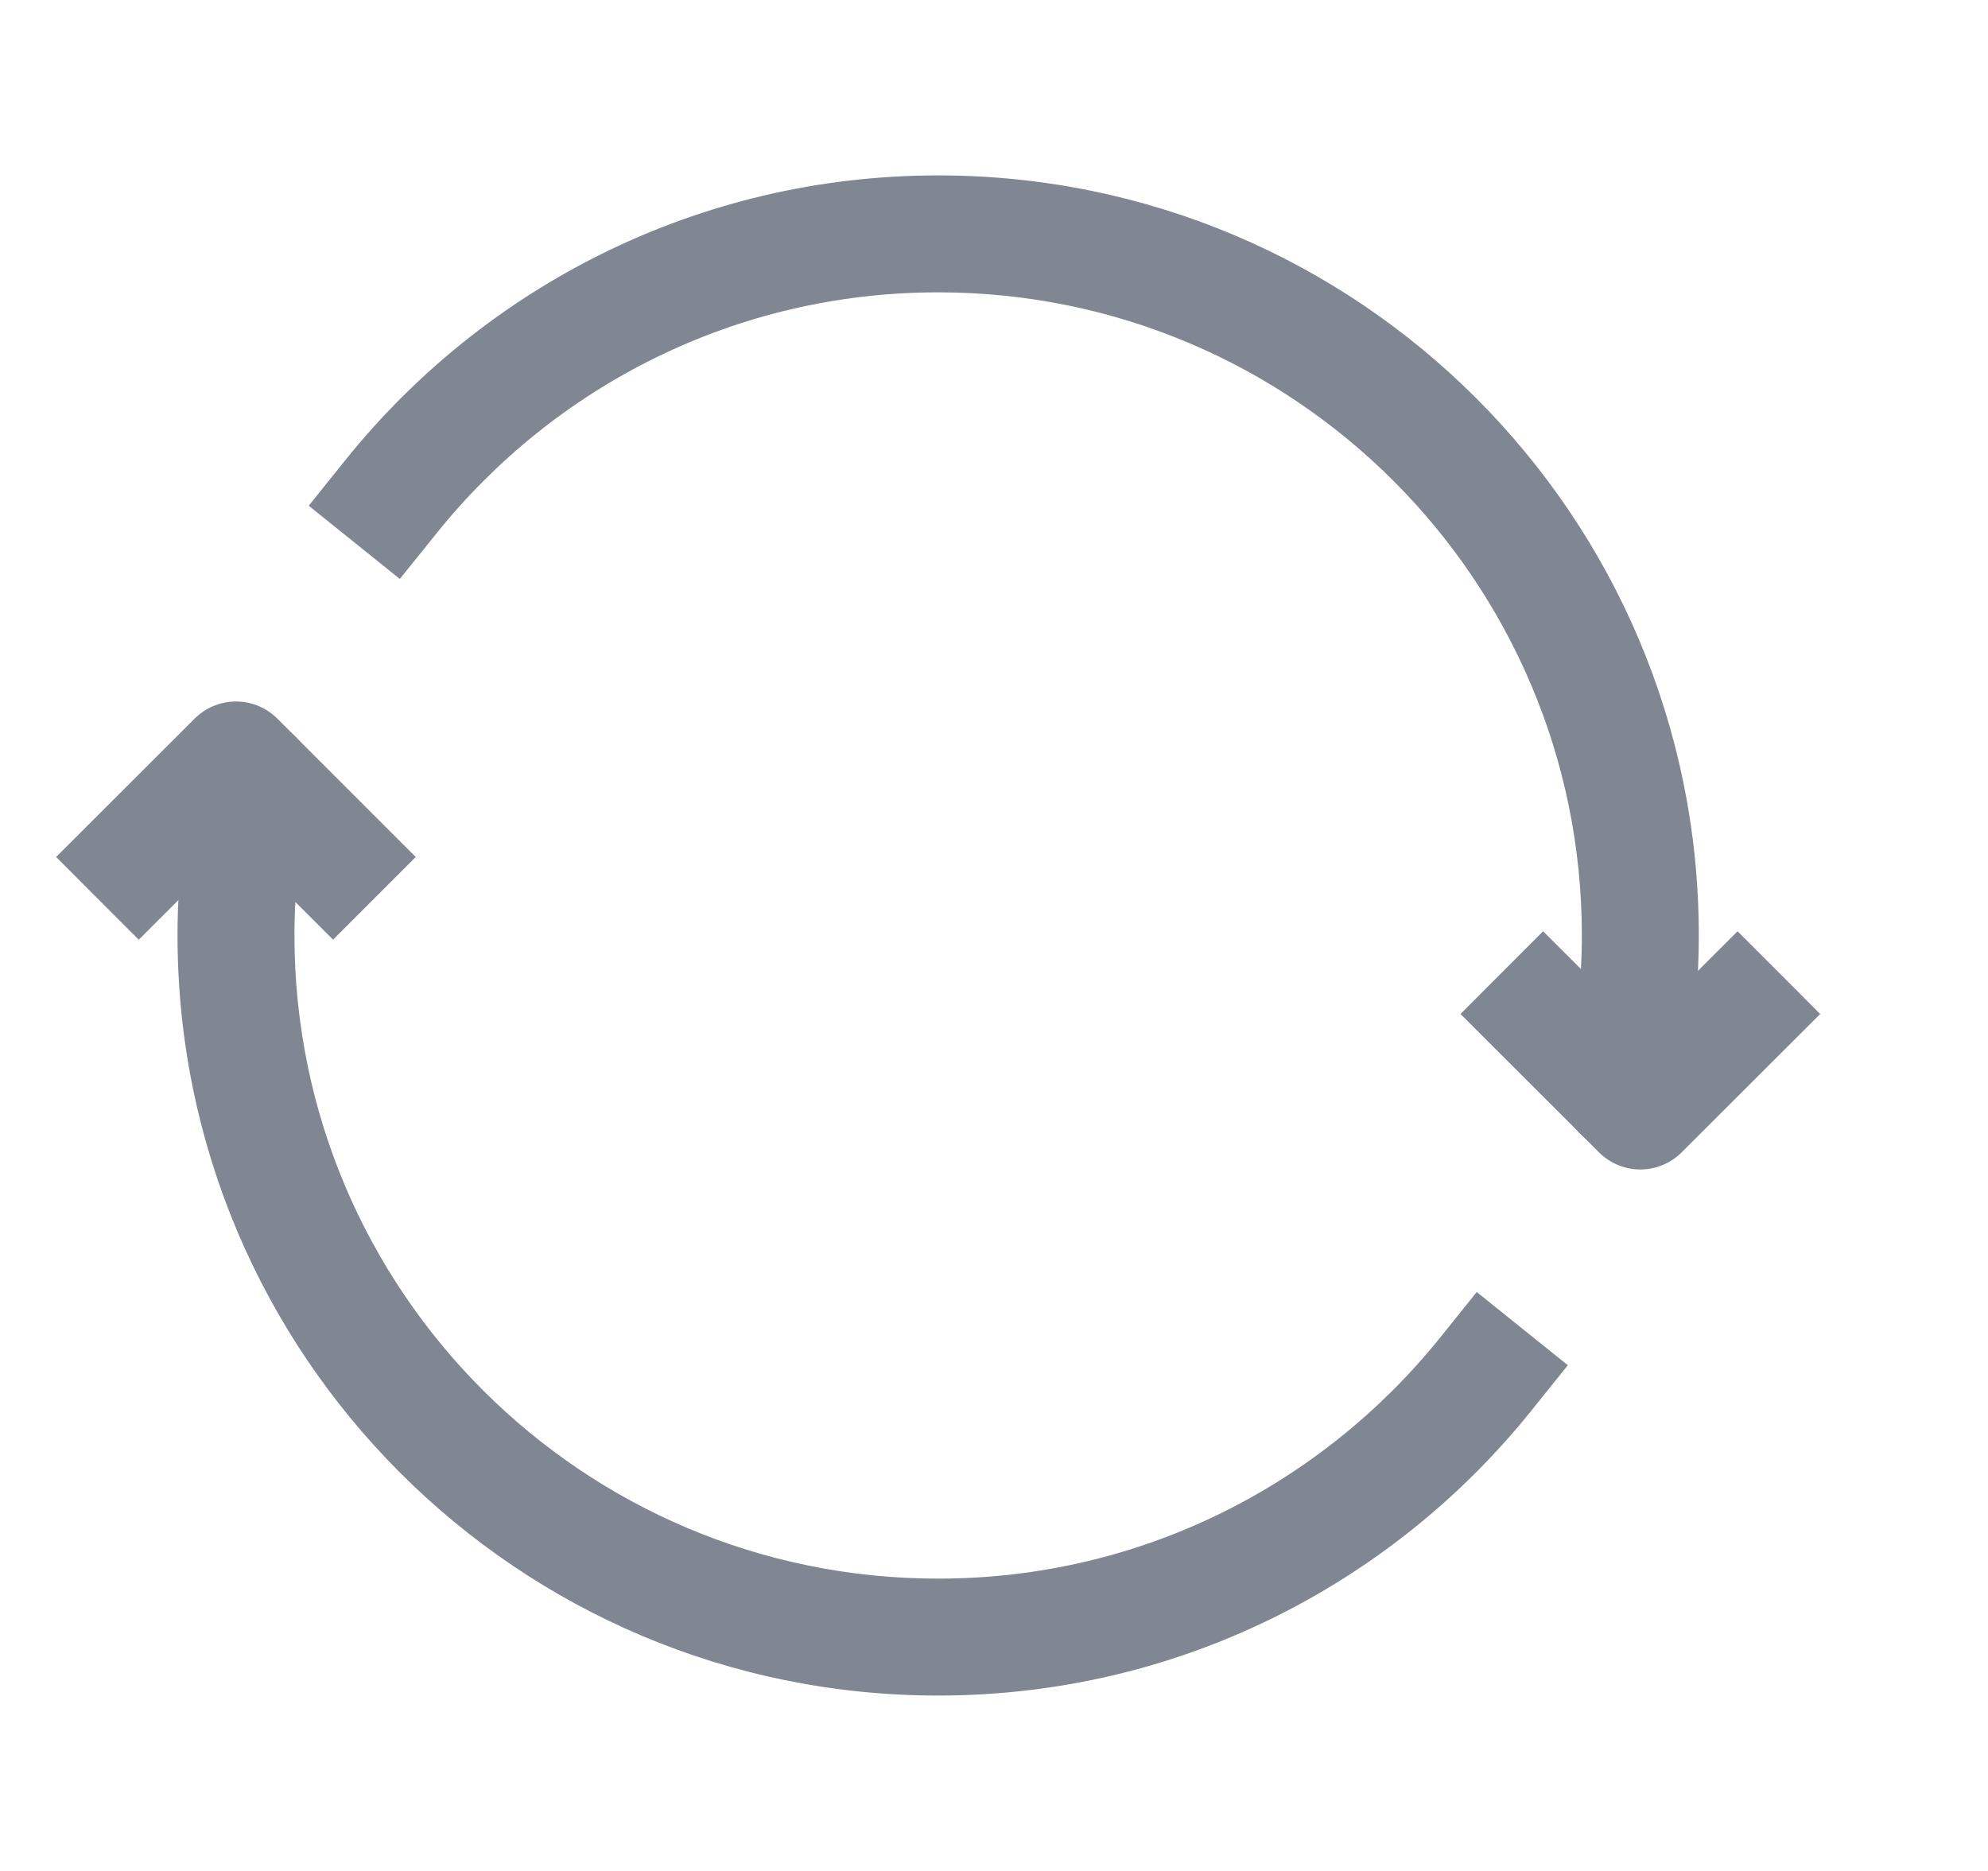 <svg xmlns="http://www.w3.org/2000/svg" width="17" height="16" viewBox="0 0 17 16" fill="none"><path d="M13.196 8.671L14.027 9.501L14.858 8.671" stroke="#808792" stroke-linecap="square" stroke-linejoin="round"></path><path d="M2.848 7.329L2.018 6.499L1.187 7.329" stroke="#808792" stroke-linecap="square" stroke-linejoin="round"></path><path d="M13.094 12.065L13.407 11.675L12.628 11.049L12.315 11.439L13.094 12.065ZM2.662 6.766C2.723 6.497 2.555 6.229 2.286 6.167C2.017 6.105 1.749 6.274 1.687 6.543L2.662 6.766ZM12.315 11.439C11.304 12.695 9.759 13.5 8.024 13.5V14.5C10.076 14.5 11.903 13.547 13.094 12.065L12.315 11.439ZM8.024 13.5H8.022V14.5H8.024V13.5ZM8.022 13.5H8.021V14.5H8.022V13.5ZM8.021 13.5C4.981 13.5 2.518 11.037 2.518 7.999H1.518C1.518 11.589 4.429 14.5 8.021 14.5V13.5ZM2.518 7.999C2.518 7.577 2.57 7.166 2.662 6.766L1.687 6.543C1.58 7.008 1.518 7.494 1.518 7.999H2.518Z" fill="#808792"></path><path d="M2.953 3.935L2.64 4.325L3.419 4.951L3.733 4.561L2.953 3.935ZM13.383 9.233C13.321 9.503 13.489 9.771 13.758 9.833C14.027 9.894 14.296 9.726 14.357 9.457L13.383 9.233ZM3.733 4.561C4.742 3.304 6.288 2.5 8.023 2.5V1.5C5.971 1.5 4.143 2.453 2.953 3.935L3.733 4.561ZM8.023 2.5C11.063 2.5 13.527 4.963 13.527 8.001H14.527C14.527 4.41 11.615 1.5 8.023 1.5V2.5ZM13.527 8.001C13.527 8.422 13.475 8.833 13.383 9.233L14.357 9.457C14.464 8.992 14.527 8.506 14.527 8.001H13.527Z" fill="#808792"></path></svg> 